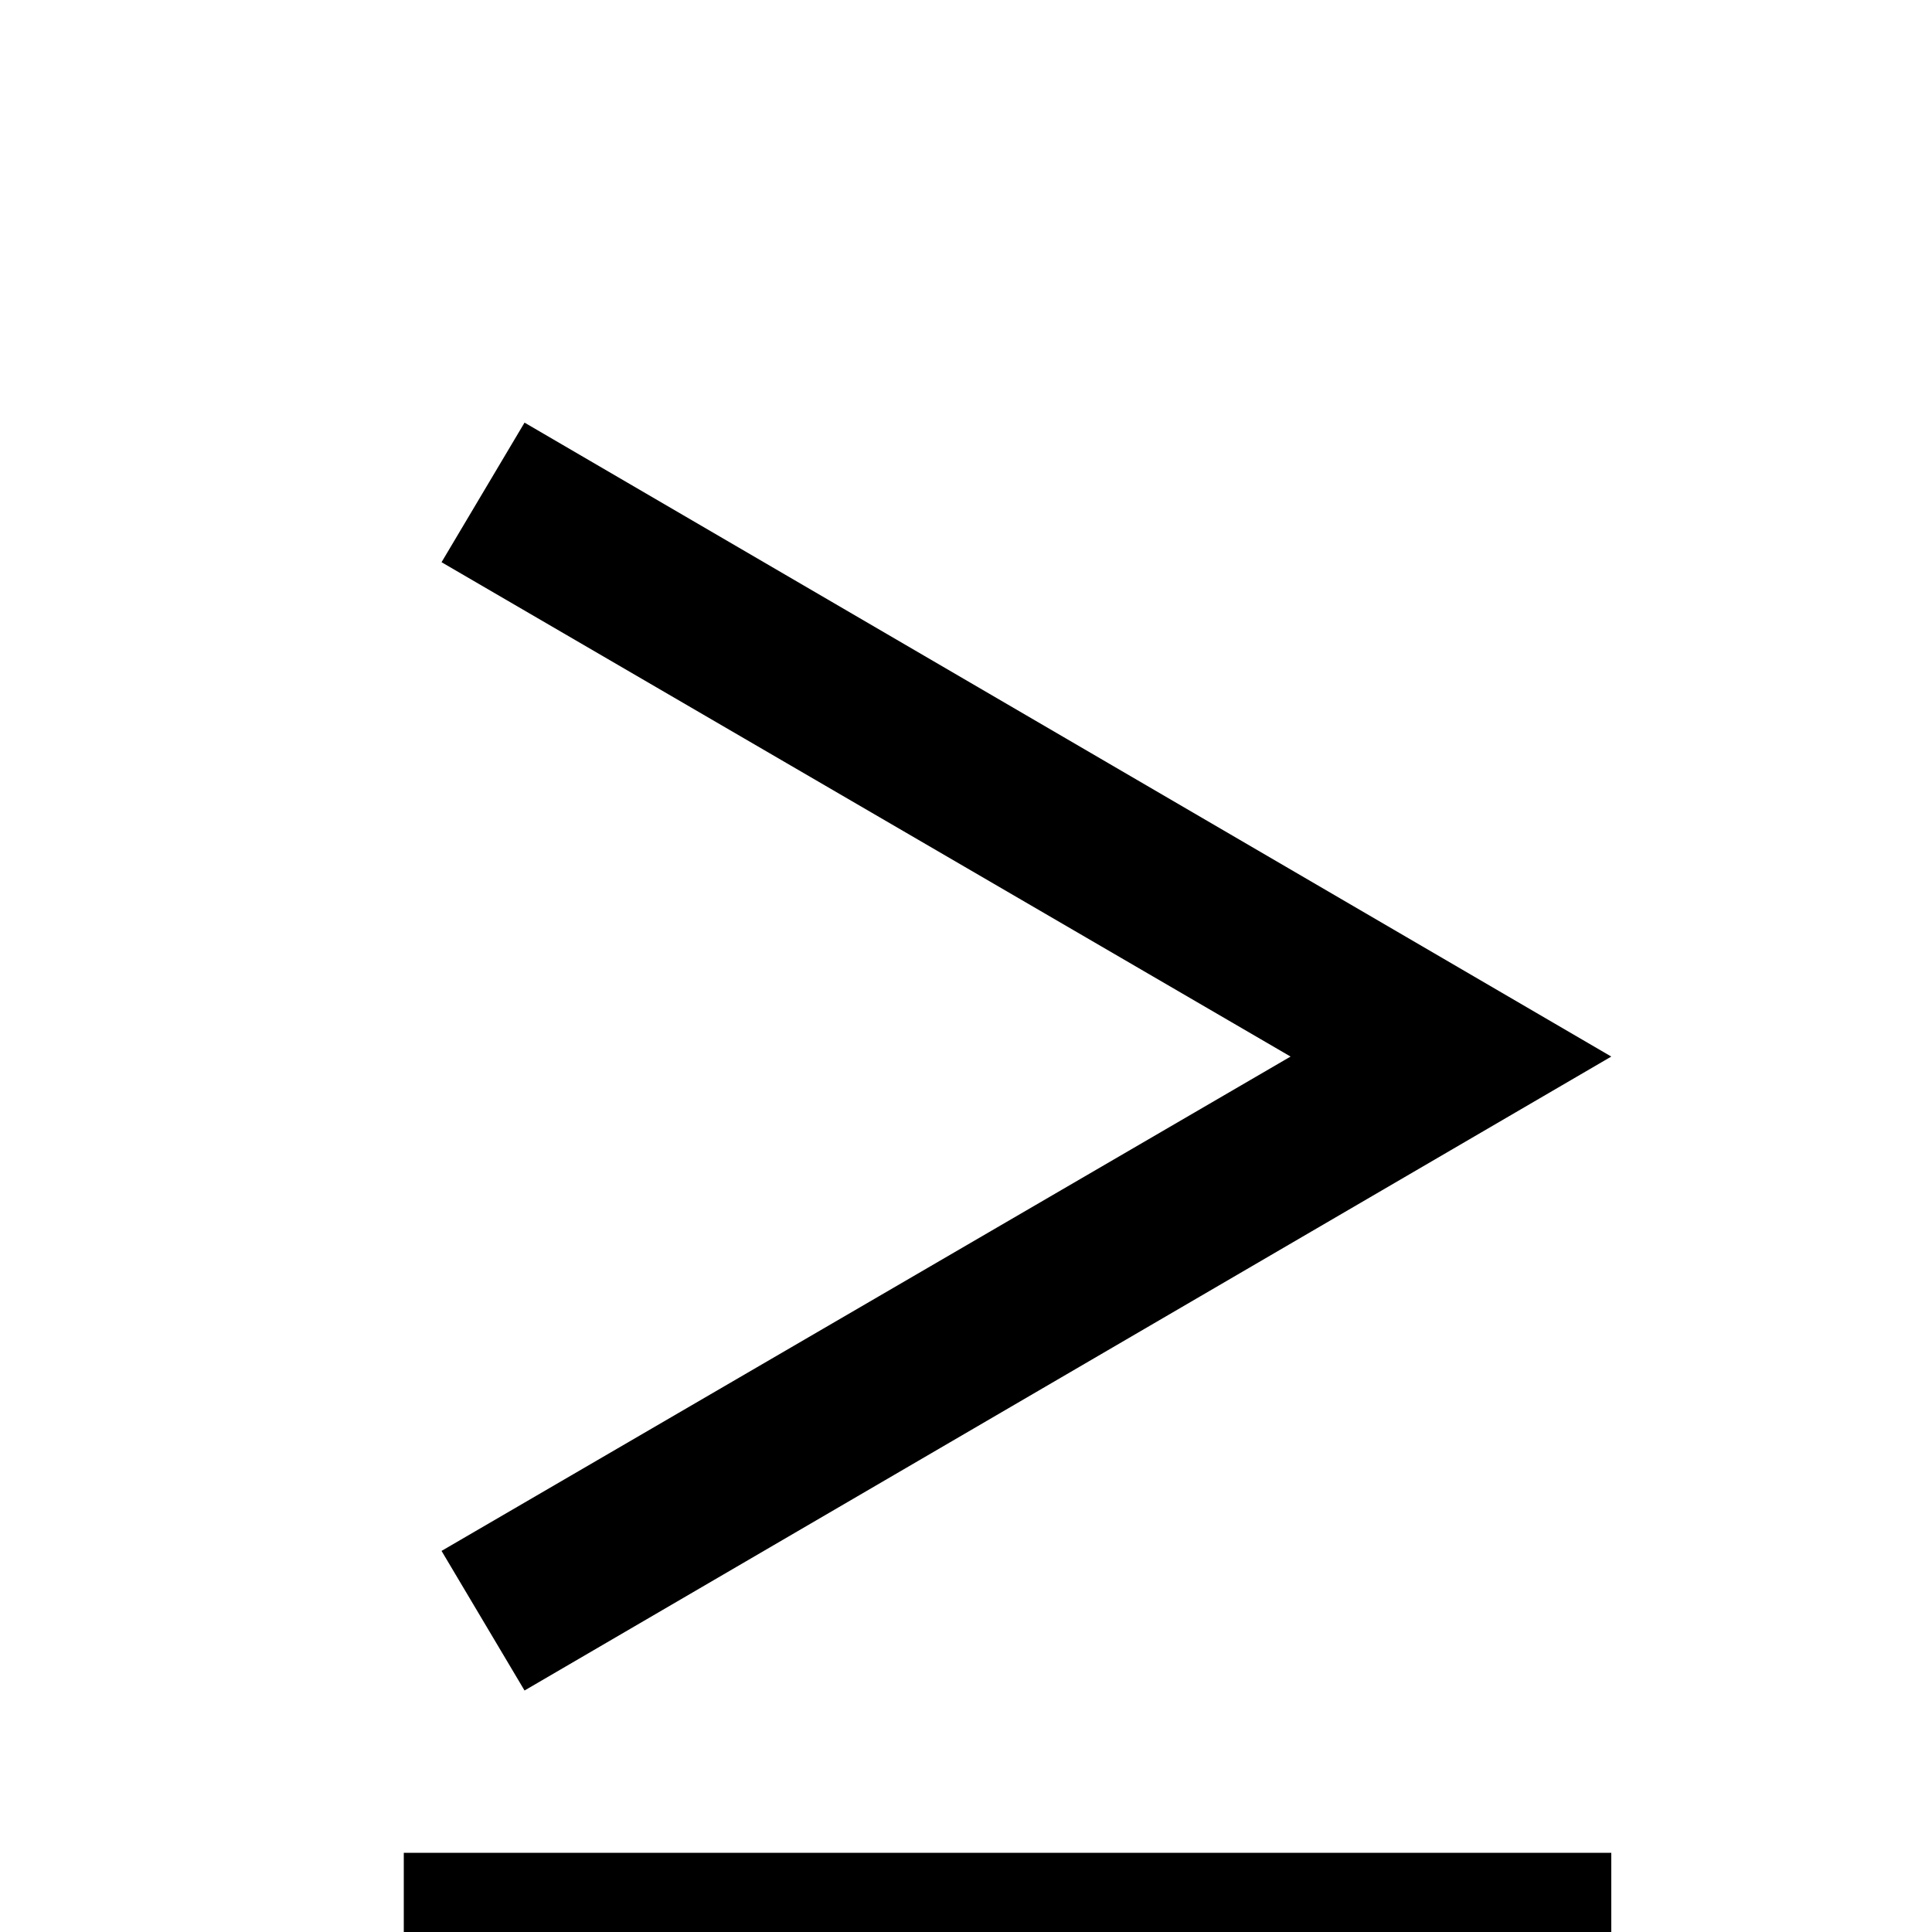 <!-- Generated by IcoMoon.io -->
<svg version="1.1" xmlns="http://www.w3.org/2000/svg" width="24" height="24" viewBox="0 0 24 24">
<title>greater_than_or_equal</title>
<path d="M6.516 5.25l13.5 7.875-13.5 7.875-1.031-1.734 10.547-6.141-10.547-6.141zM20.016 23.016v1.969h-15v-1.969h15z"></path>
</svg>

